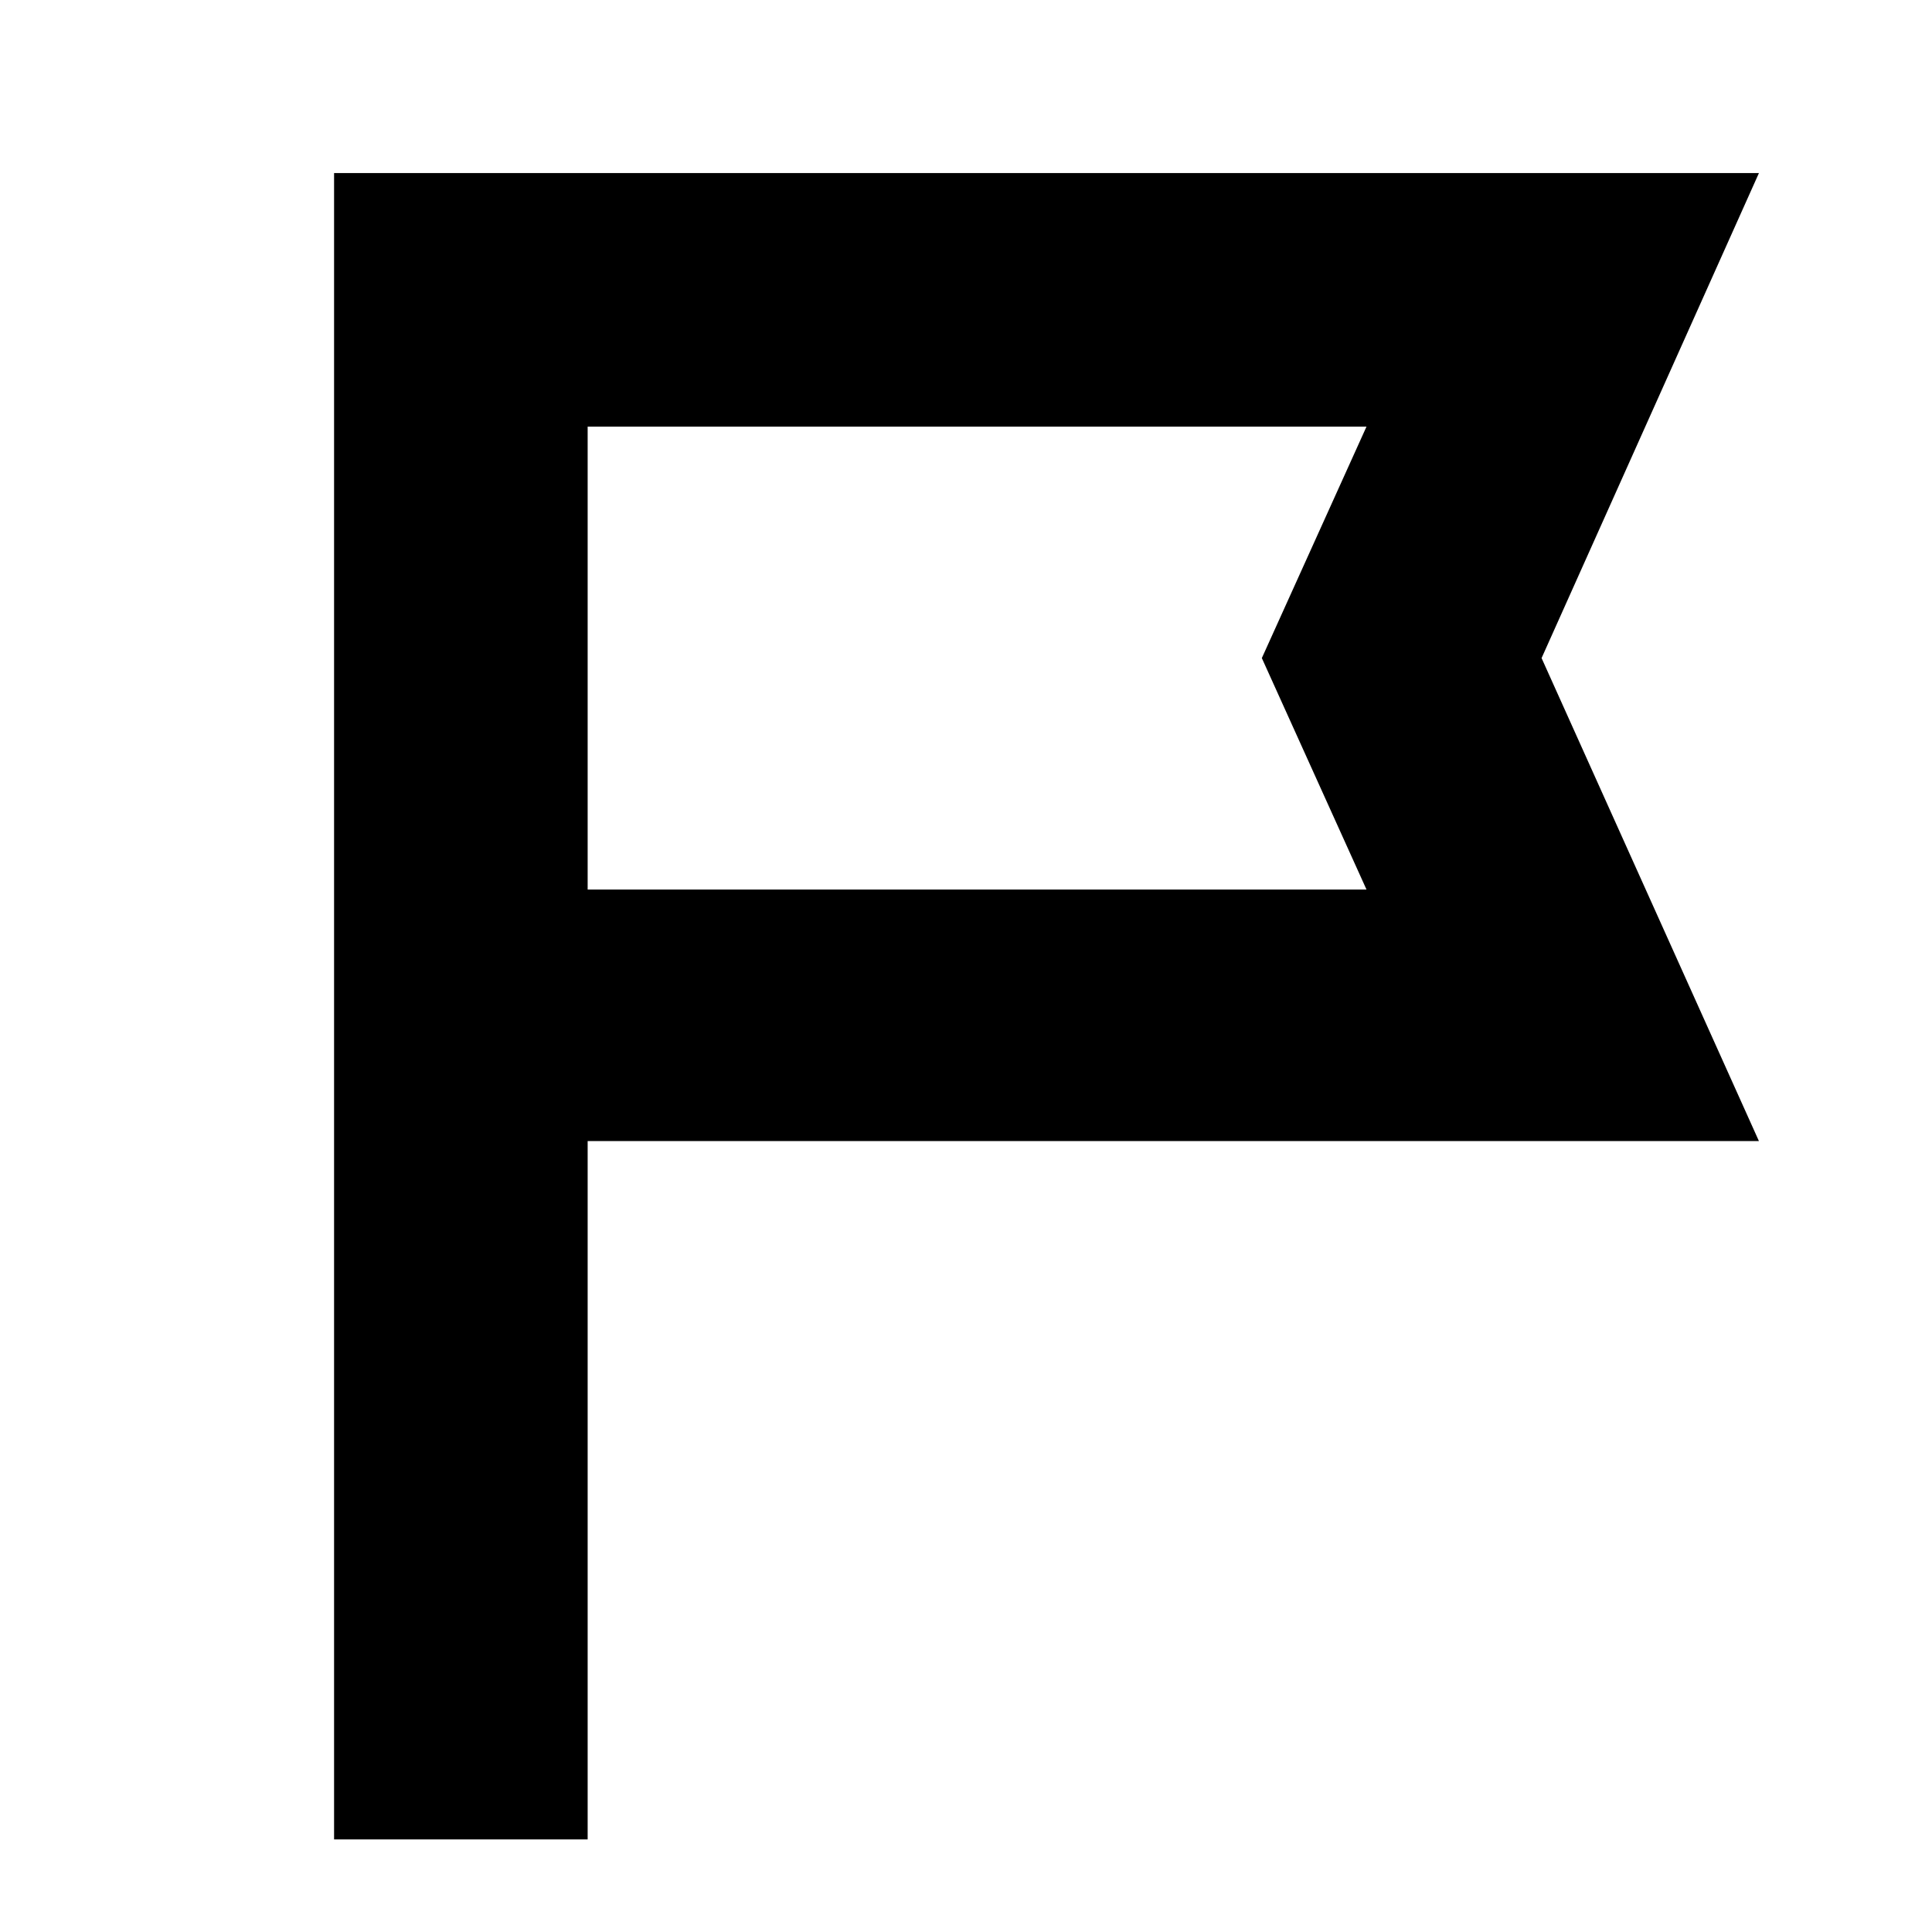 <svg xmlns="http://www.w3.org/2000/svg" height="24" viewBox="0 -960 960 960" width="24"><path d="M166-46v-828h708L766-633l108 240H292v347H166Zm126-472h387l-52-115 52-115H292v230Zm0 0v-230 230Z"/></svg>